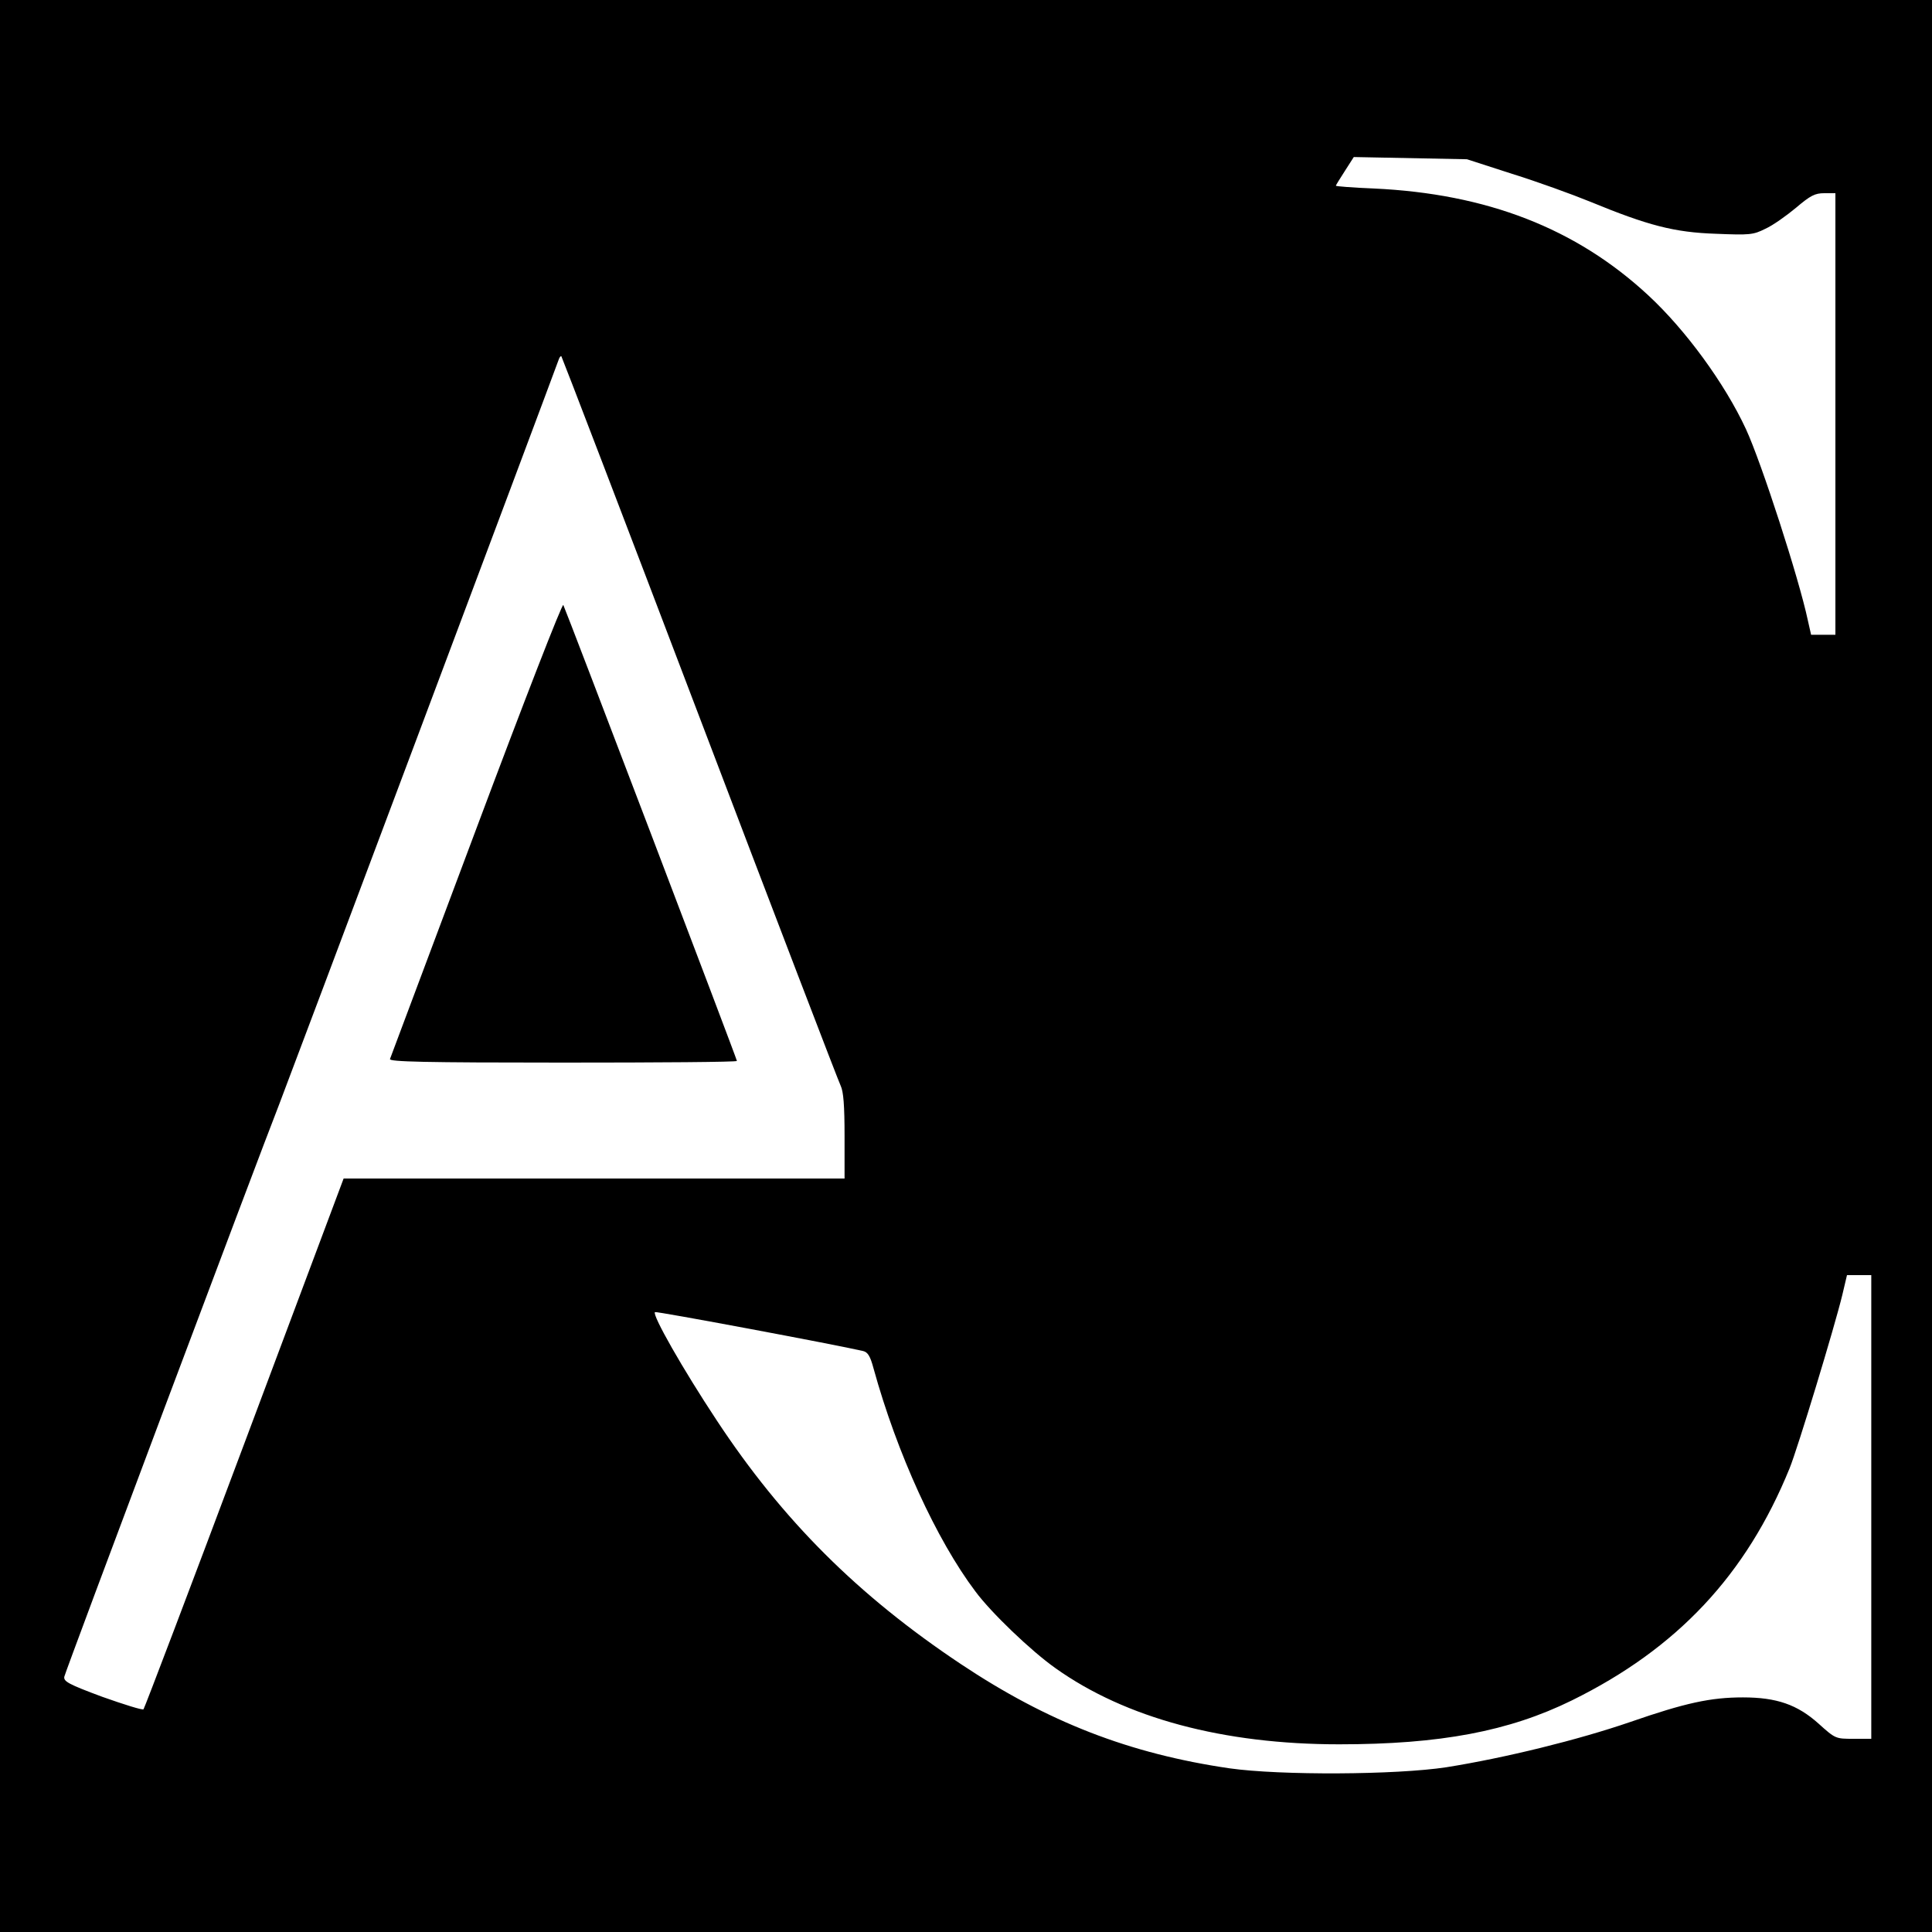 <?xml version="1.0" standalone="no"?>
<!DOCTYPE svg PUBLIC "-//W3C//DTD SVG 20010904//EN"
 "http://www.w3.org/TR/2001/REC-SVG-20010904/DTD/svg10.dtd">
<svg version="1.0" xmlns="http://www.w3.org/2000/svg"
 width="700pt" height="700pt" viewBox="0 0 700 700"
 preserveAspectRatio="xMidYMid meet">
<g transform="translate(0,700) scale(0.1,-0.1)"
fill="#000000" stroke="none">
<path d="M0 3500 l0 -3500 3500 0 3500 0 0 3500 0 3500 -3500 0 -3500 0 0
-3500z m5479 2870 c90 -28 217 -74 283 -101 209 -86 304 -111 455 -116 123 -5
135 -4 179 18 27 12 76 47 111 76 53 45 69 53 103 53 l40 0 0 -800 0 -800 -44
0 -44 0 -12 53 c-32 151 -168 571 -224 692 -77 166 -219 360 -354 485 -262
243 -585 368 -994 387 -76 3 -138 8 -138 10 0 2 15 26 33 54 l32 50 205 -4
205 -4 164 -53z m-2944 -1970 c273 -718 503 -1318 511 -1334 10 -21 14 -71 14
-183 l0 -153 -907 0 -908 0 -359 -958 c-197 -526 -362 -960 -366 -965 -3 -4
-70 17 -149 45 -124 46 -141 56 -138 73 4 20 699 1871 779 2075 29 74 956
2543 1013 2699 3 8 7 12 9 10 2 -2 228 -591 501 -1309z m4245 -2860 l0 -840
-65 0 c-64 0 -65 0 -126 55 -77 69 -152 95 -274 95 -117 0 -209 -20 -408 -89
-189 -65 -453 -130 -666 -164 -183 -28 -602 -30 -786 -4 -363 53 -659 168
-974 378 -372 248 -646 521 -885 884 -121 183 -234 381 -223 391 4 4 655 -118
754 -141 17 -4 26 -18 38 -63 85 -308 228 -621 369 -808 57 -77 201 -215 290
-278 254 -181 608 -276 1028 -276 366 0 615 47 843 159 382 188 632 455 789
841 29 71 163 512 191 628 l17 72 44 0 44 0 0 -840z"/>
<path d="M1726 3998 c-170 -453 -311 -829 -313 -835 -4 -10 125 -13 626 -13
347 0 631 2 631 6 0 7 -620 1635 -629 1652 -4 7 -142 -348 -315 -810z"/>
</g>
</svg>

